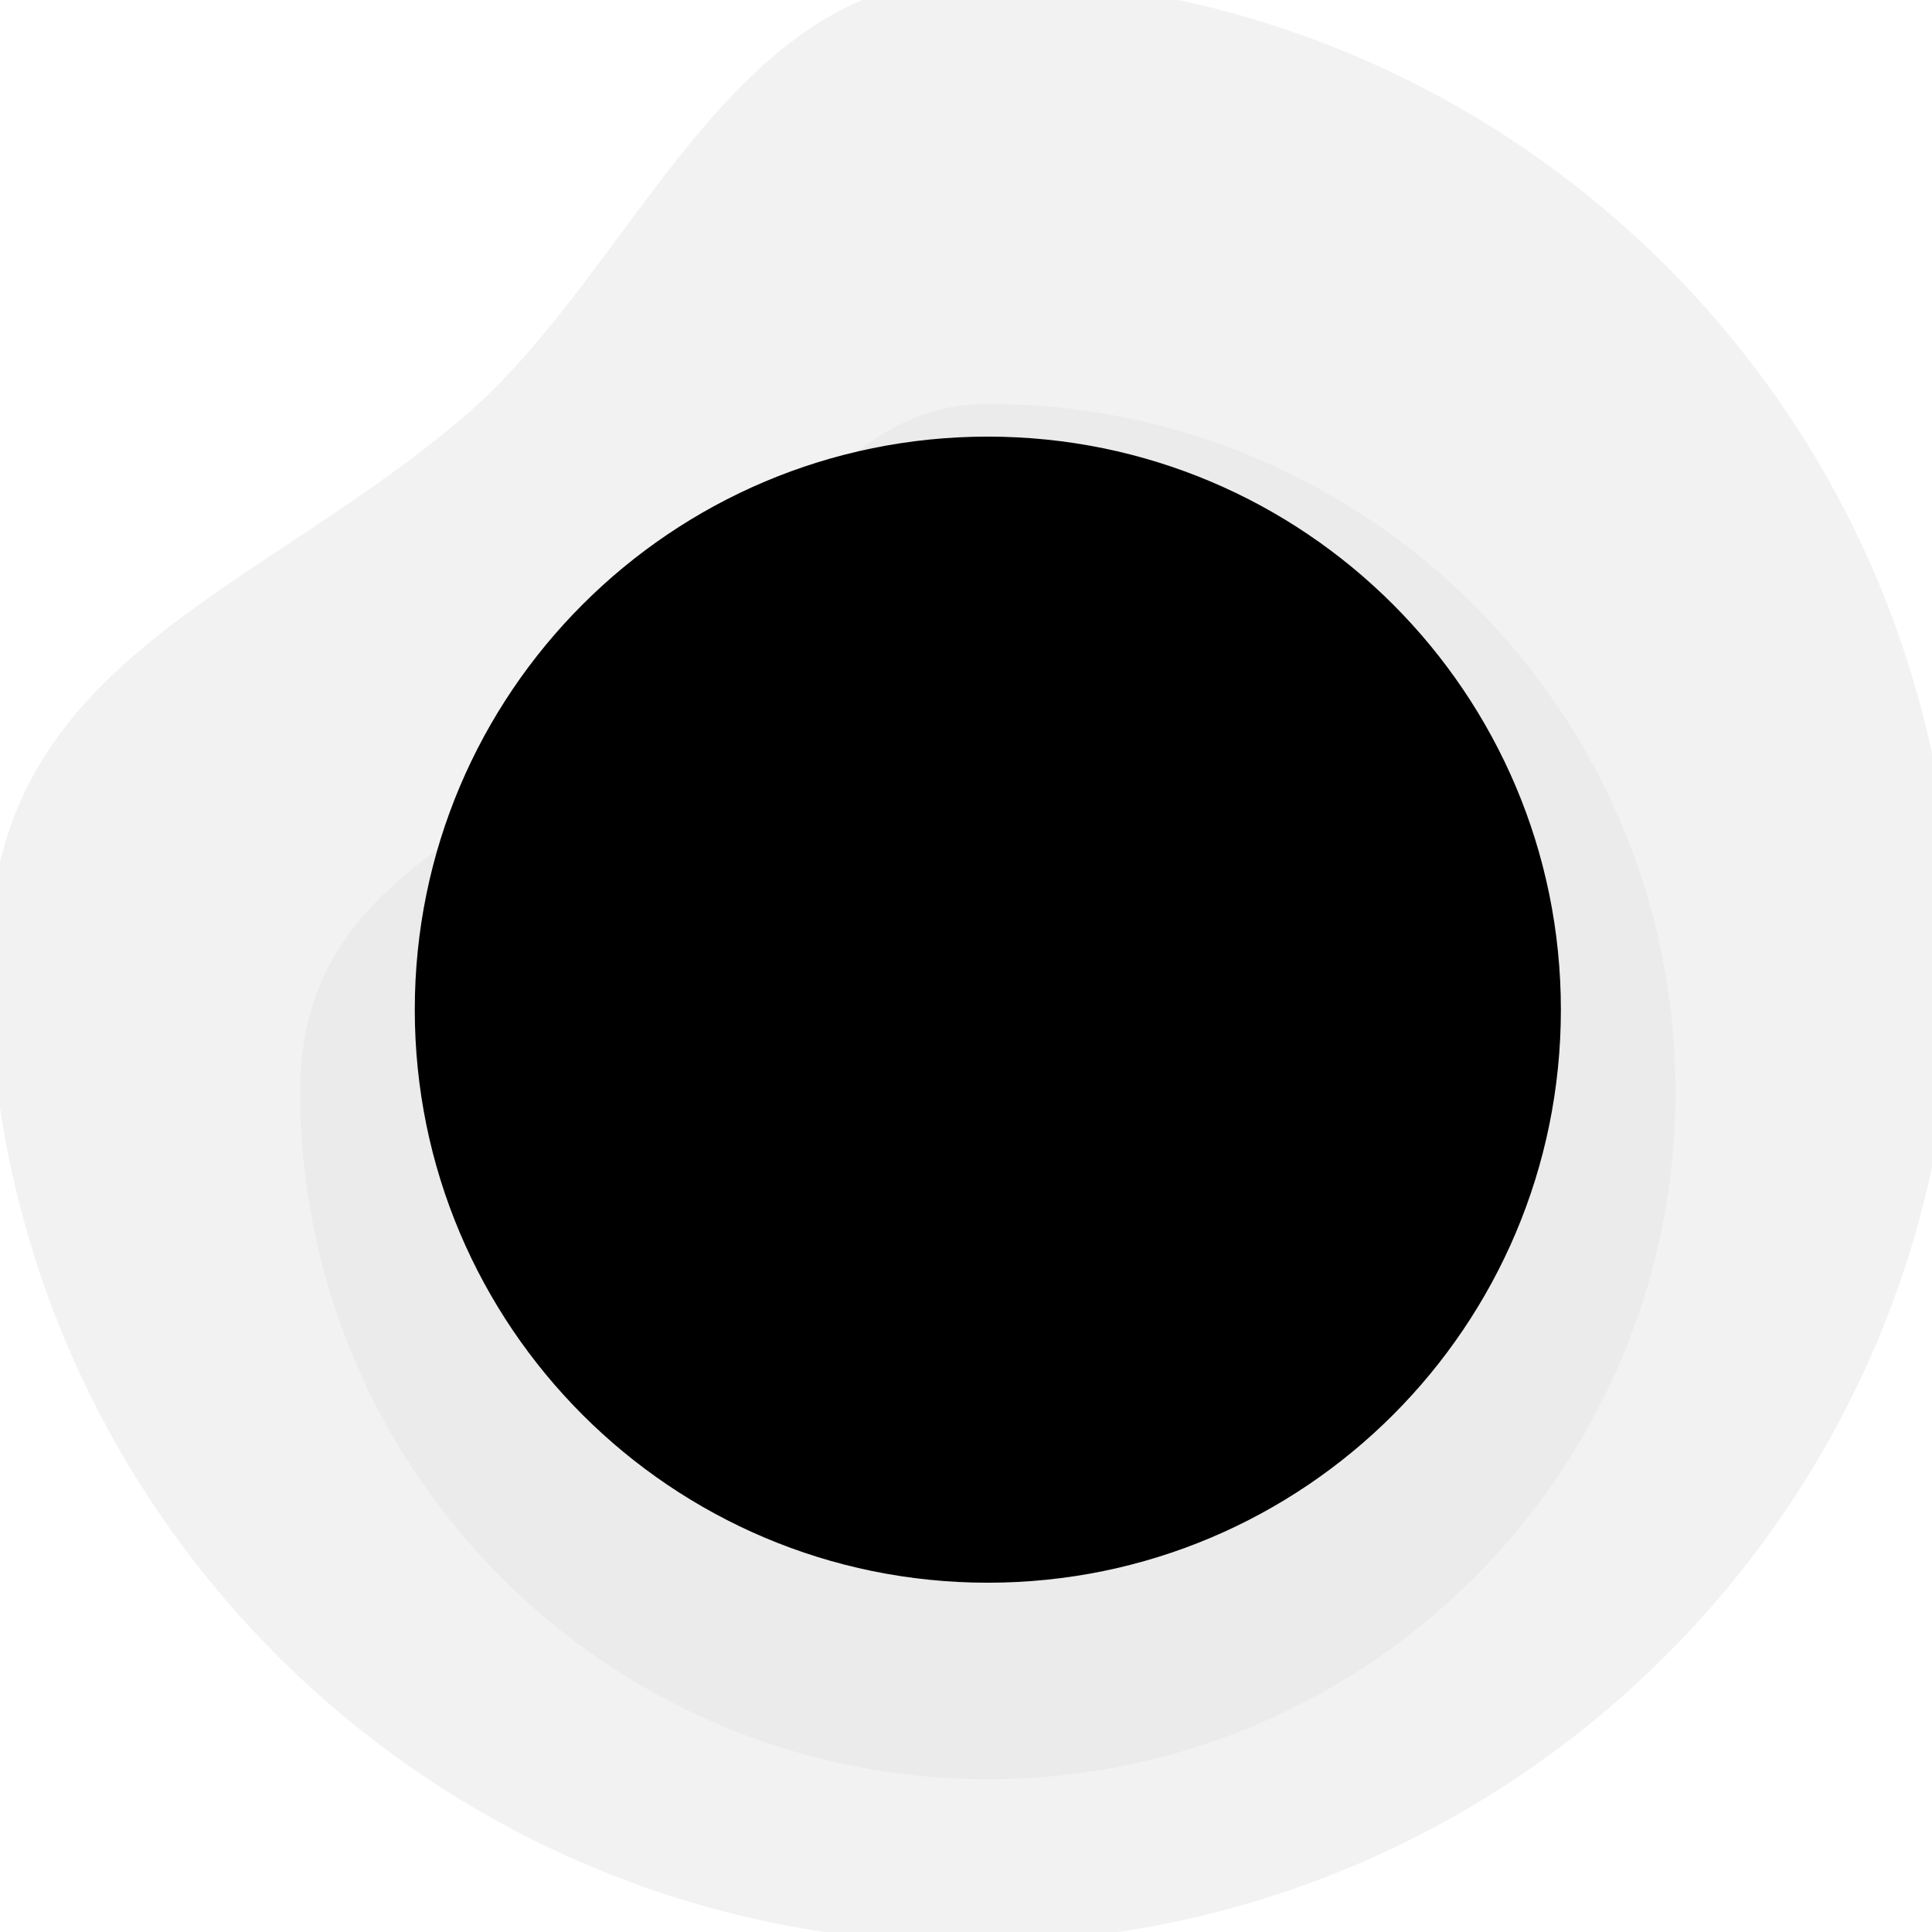 <svg width="177" height="177" viewBox="0 0 177 177" fill="none" xmlns="http://www.w3.org/2000/svg">
<g clip-path="url(#clip0_1_361)">
<path fill-rule="evenodd" clip-rule="evenodd" d="M89 178C138.706 178 179 137.706 179 88C179 38.294 138.706 -2 89 -2C66.7 -2 58.223 24.748 42.5 38.18C23.178 54.688 -1 60.595 -1 88C-1 137.706 39.294 178 89 178Z" fill="#F2F2F2"/>
<g filter="url(#filter0_f_1_361)">
<path fill-rule="evenodd" clip-rule="evenodd" d="M90.5 163C125.294 163 153.5 134.794 153.5 100C153.5 65.206 125.294 37 90.5 37C74.89 37 68.956 55.723 57.95 65.126C44.425 76.681 27.5 80.816 27.5 100C27.5 134.794 55.706 163 90.5 163Z" fill="#EBEBEB"/>
</g>
<path d="M90.5 145C119.495 145 143 121.495 143 92.5C143 63.505 119.495 40 90.5 40C61.505 40 38 63.505 38 92.5C38 121.495 61.505 145 90.5 145Z" fill="#000"/>
<path fill-rule="evenodd" clip-rule="evenodd" d="M81.607 81.303C81.607 83.788 79.592 85.803 77.107 85.803H63.5C61.015 85.803 59 83.788 59 81.303C59 78.818 61.015 76.803 63.5 76.803H77.107C79.592 76.803 81.607 78.818 81.607 81.303Z" fill="#000"/>
<path fill-rule="evenodd" clip-rule="evenodd" d="M120.607 81.303C120.607 83.788 118.592 85.803 116.107 85.803H102.5C100.015 85.803 98 83.788 98 81.303C98 78.818 100.015 76.803 102.5 76.803H116.107C118.592 76.803 120.607 78.818 120.607 81.303Z" fill="#000"/>
<path fill-rule="evenodd" clip-rule="evenodd" d="M103.945 112.293C102.571 114.363 99.778 114.927 97.707 113.552L89.741 108.262L81.927 113.534C79.867 114.924 77.07 114.38 75.68 112.32C74.29 110.26 74.833 107.463 76.894 106.073L87.205 99.117C88.716 98.097 90.693 98.09 92.211 99.099L102.686 106.055C104.756 107.429 105.32 110.222 103.945 112.293Z" fill="#000"/>
</g>
<defs>
<filter id="filter0_f_1_361" x="11" y="20.5" width="159" height="159" filterUnits="userSpaceOnUse" color-interpolation-filters="sRGB">
<feFlood flood-opacity="0" result="BackgroundImageFix"/>
<feBlend mode="normal" in="SourceGraphic" in2="BackgroundImageFix" result="shape"/>
<feGaussianBlur stdDeviation="8.25" result="effect1_foregroundBlur_1_361"/>
</filter>
<clipPath id="clip0_1_361">
<rect width="177" height="177" fill="white"/>
</clipPath>
</defs>
</svg>
